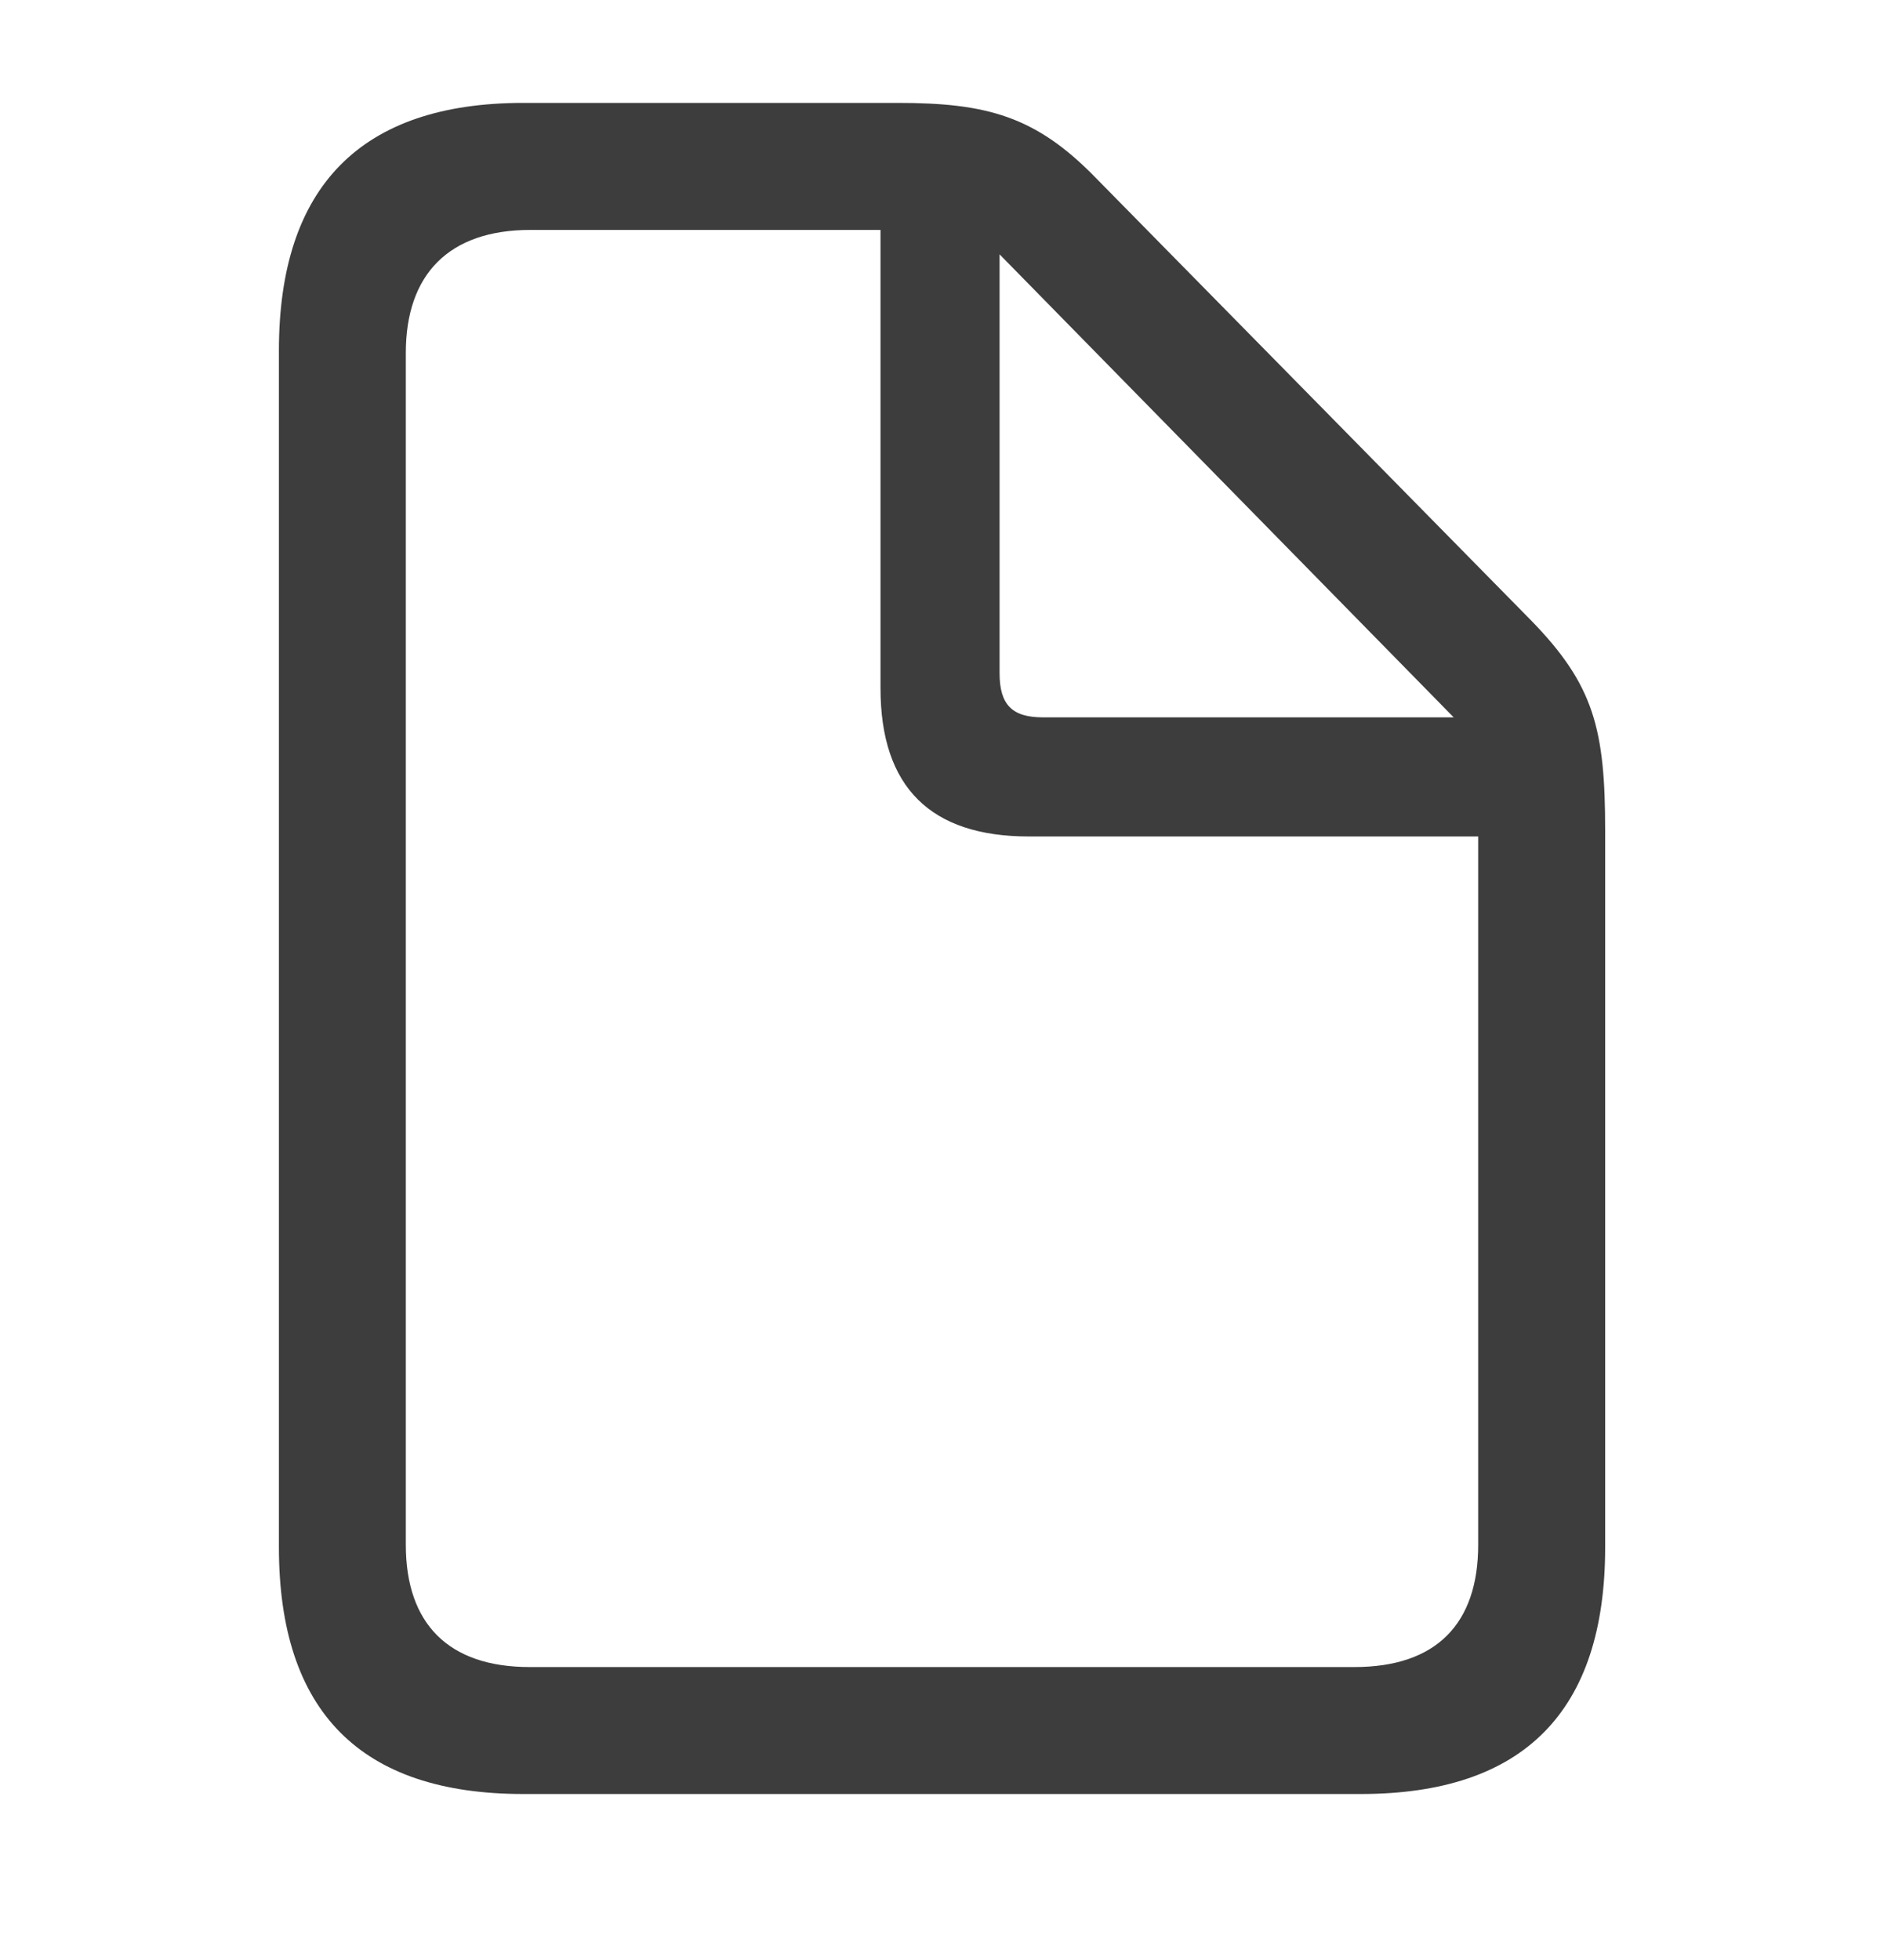 <svg width="25" height="26" viewBox="0 0 25 26" fill="none" xmlns="http://www.w3.org/2000/svg">
<g id="f7:doc">
<path id="Vector" d="M6.944 23.798H18.056C20.222 23.798 21.3 22.7 21.3 20.523V11.023C21.3 9.673 21.153 9.087 20.316 8.229L14.54 2.359C13.746 1.543 13.097 1.365 11.915 1.365H6.944C4.789 1.365 3.701 2.474 3.701 4.651V20.523C3.701 22.71 4.789 23.798 6.944 23.798ZM7.028 22.114C5.95 22.114 5.385 21.538 5.385 20.492V4.682C5.385 3.646 5.95 3.05 7.039 3.05H11.684V9.129C11.684 10.447 12.354 11.096 13.651 11.096H19.615V20.492C19.615 21.538 19.061 22.114 17.973 22.114H7.028ZM13.839 9.516C13.431 9.516 13.264 9.349 13.264 8.93V3.374L19.29 9.516L13.839 9.516Z" fill="#3D3D3D"/>
</g>
</svg>
